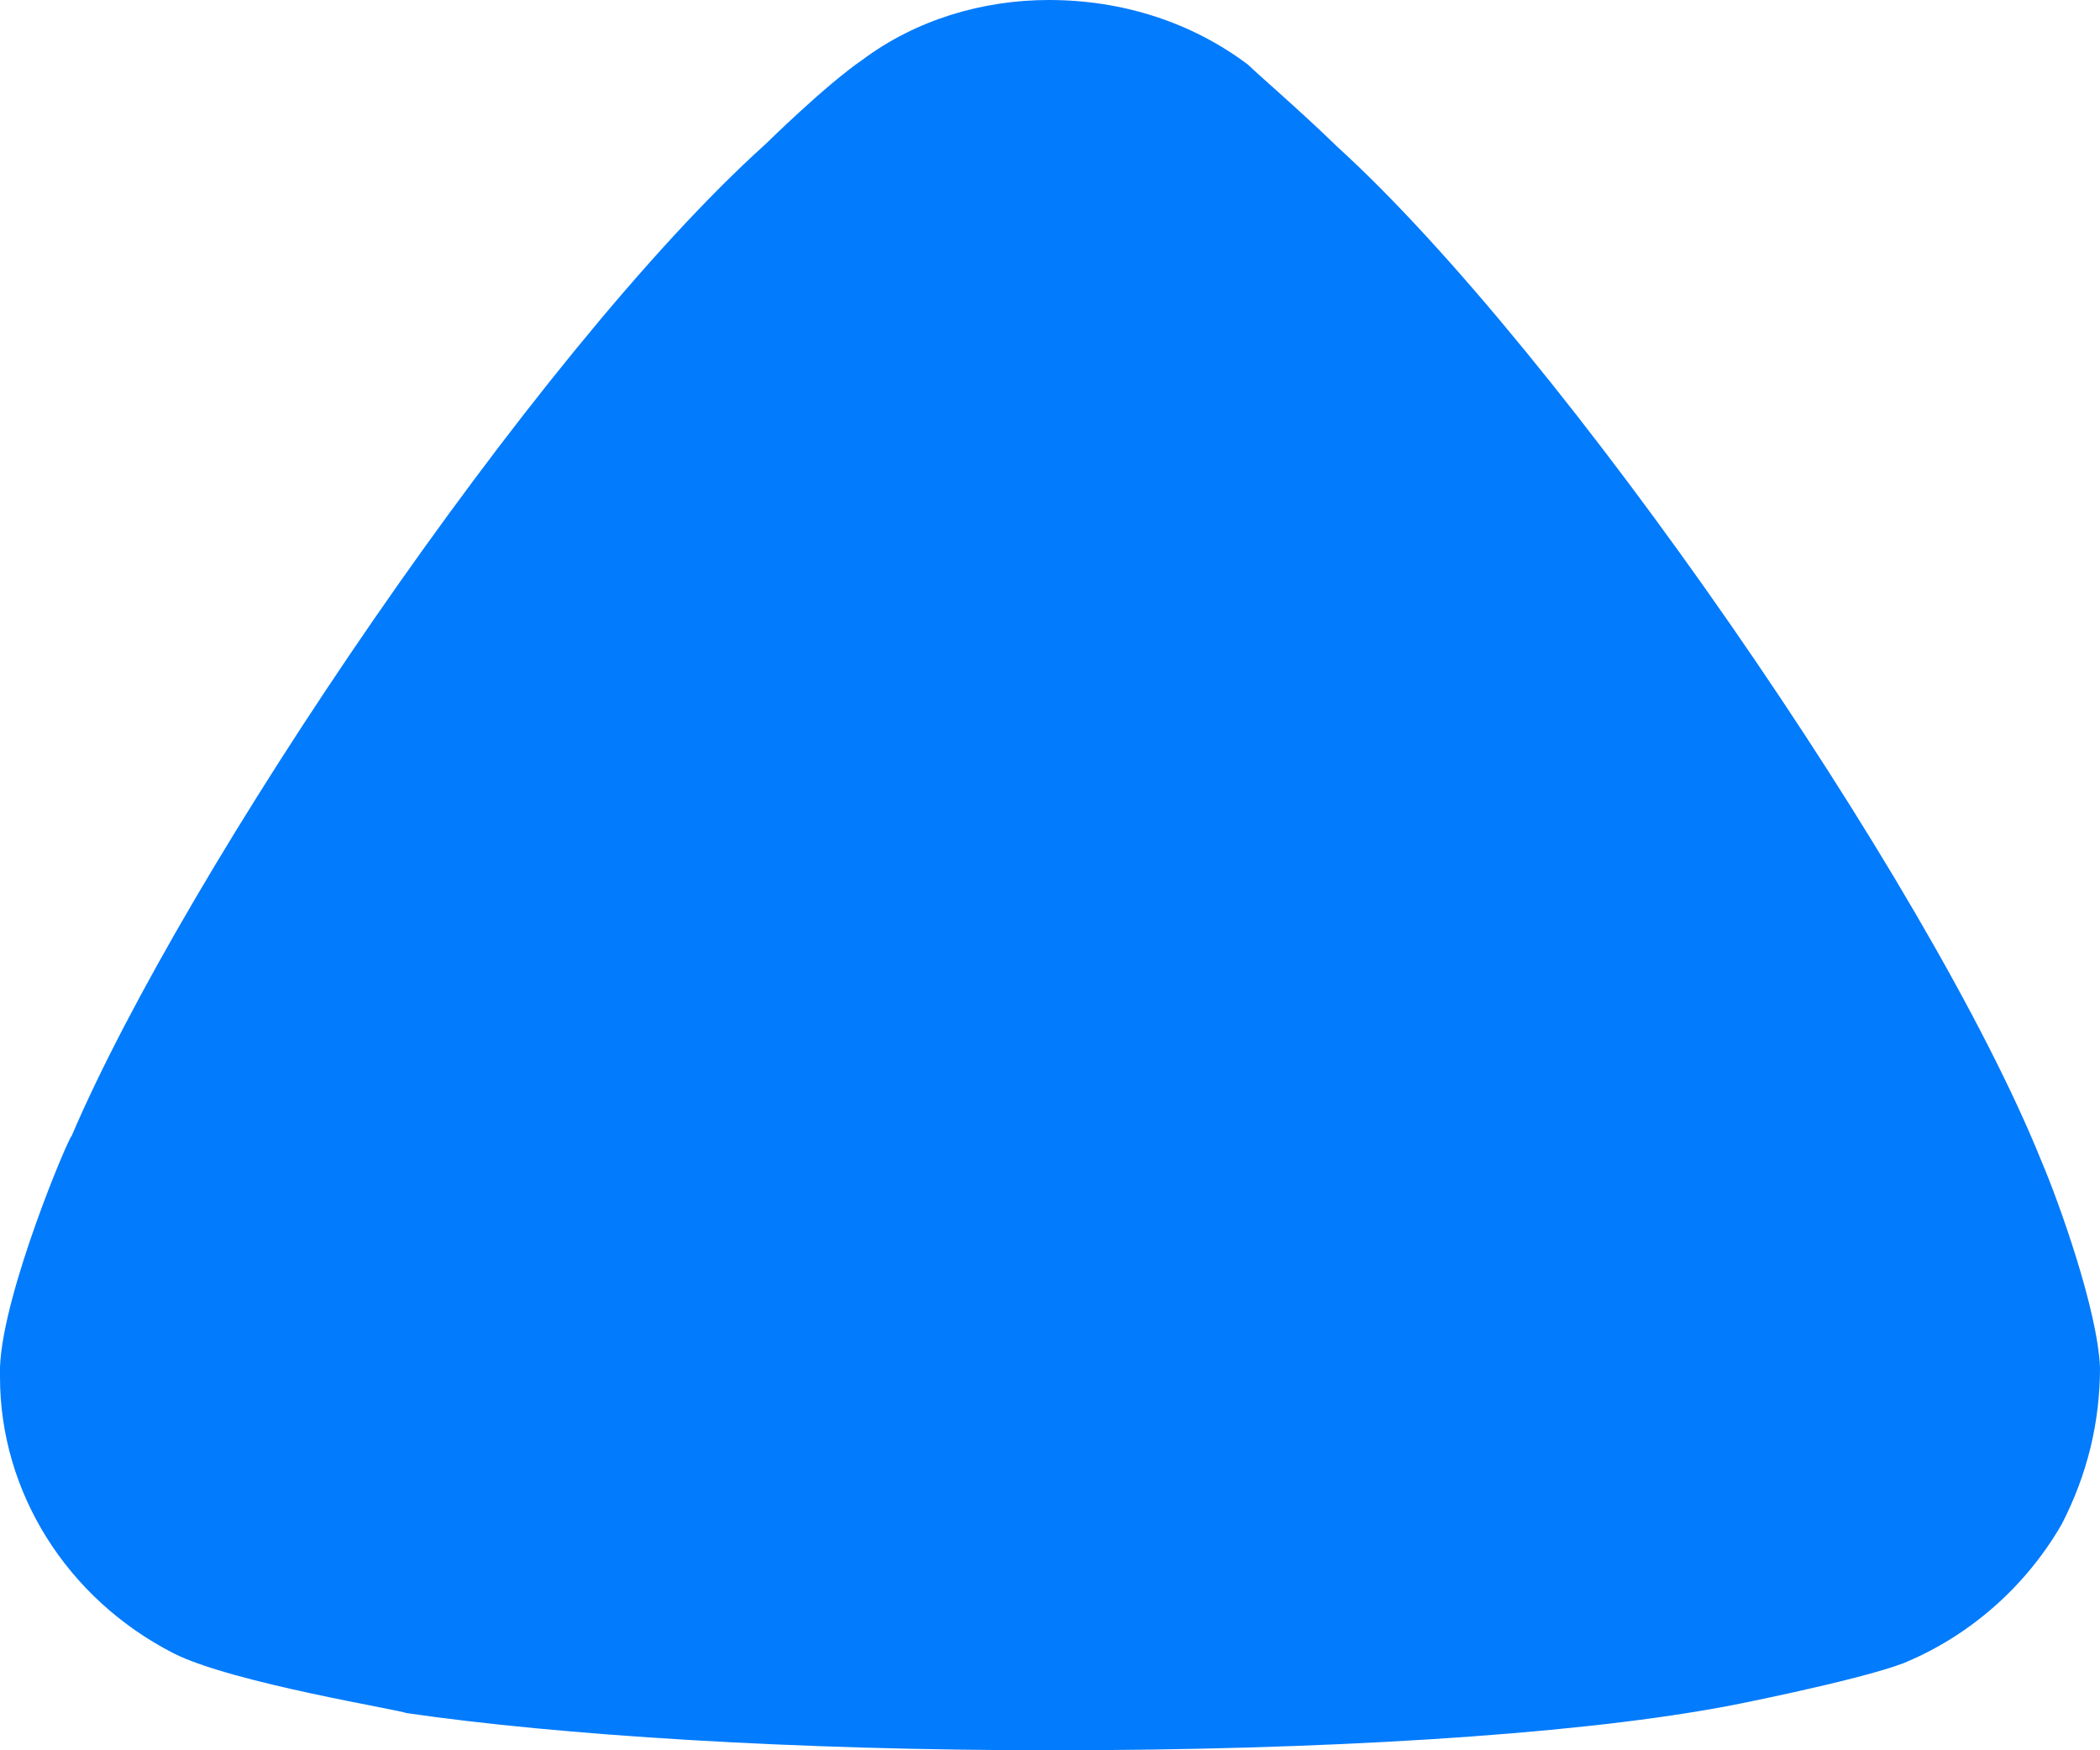 <svg width="12" height="10" viewBox="0 0 12 10" fill="none" xmlns="http://www.w3.org/2000/svg">
<path d="M7.131 0.369C7.189 0.426 7.437 0.639 7.641 0.838C8.924 2.003 11.024 5.042 11.665 6.633C11.768 6.875 11.986 7.486 12 7.812C12 8.125 11.928 8.423 11.782 8.707C11.578 9.062 11.257 9.346 10.878 9.502C10.615 9.603 9.828 9.758 9.814 9.758C8.953 9.914 7.554 10 6.008 10C4.535 10 3.193 9.914 2.319 9.787C2.305 9.772 1.327 9.616 0.992 9.446C0.38 9.133 0 8.522 0 7.868V7.812C0.015 7.386 0.395 6.491 0.409 6.491C1.051 4.986 3.048 2.017 4.375 0.823C4.375 0.823 4.716 0.487 4.929 0.341C5.235 0.113 5.614 0 5.993 0C6.416 0 6.81 0.128 7.131 0.369Z" fill="#027BFC"/>
</svg>
